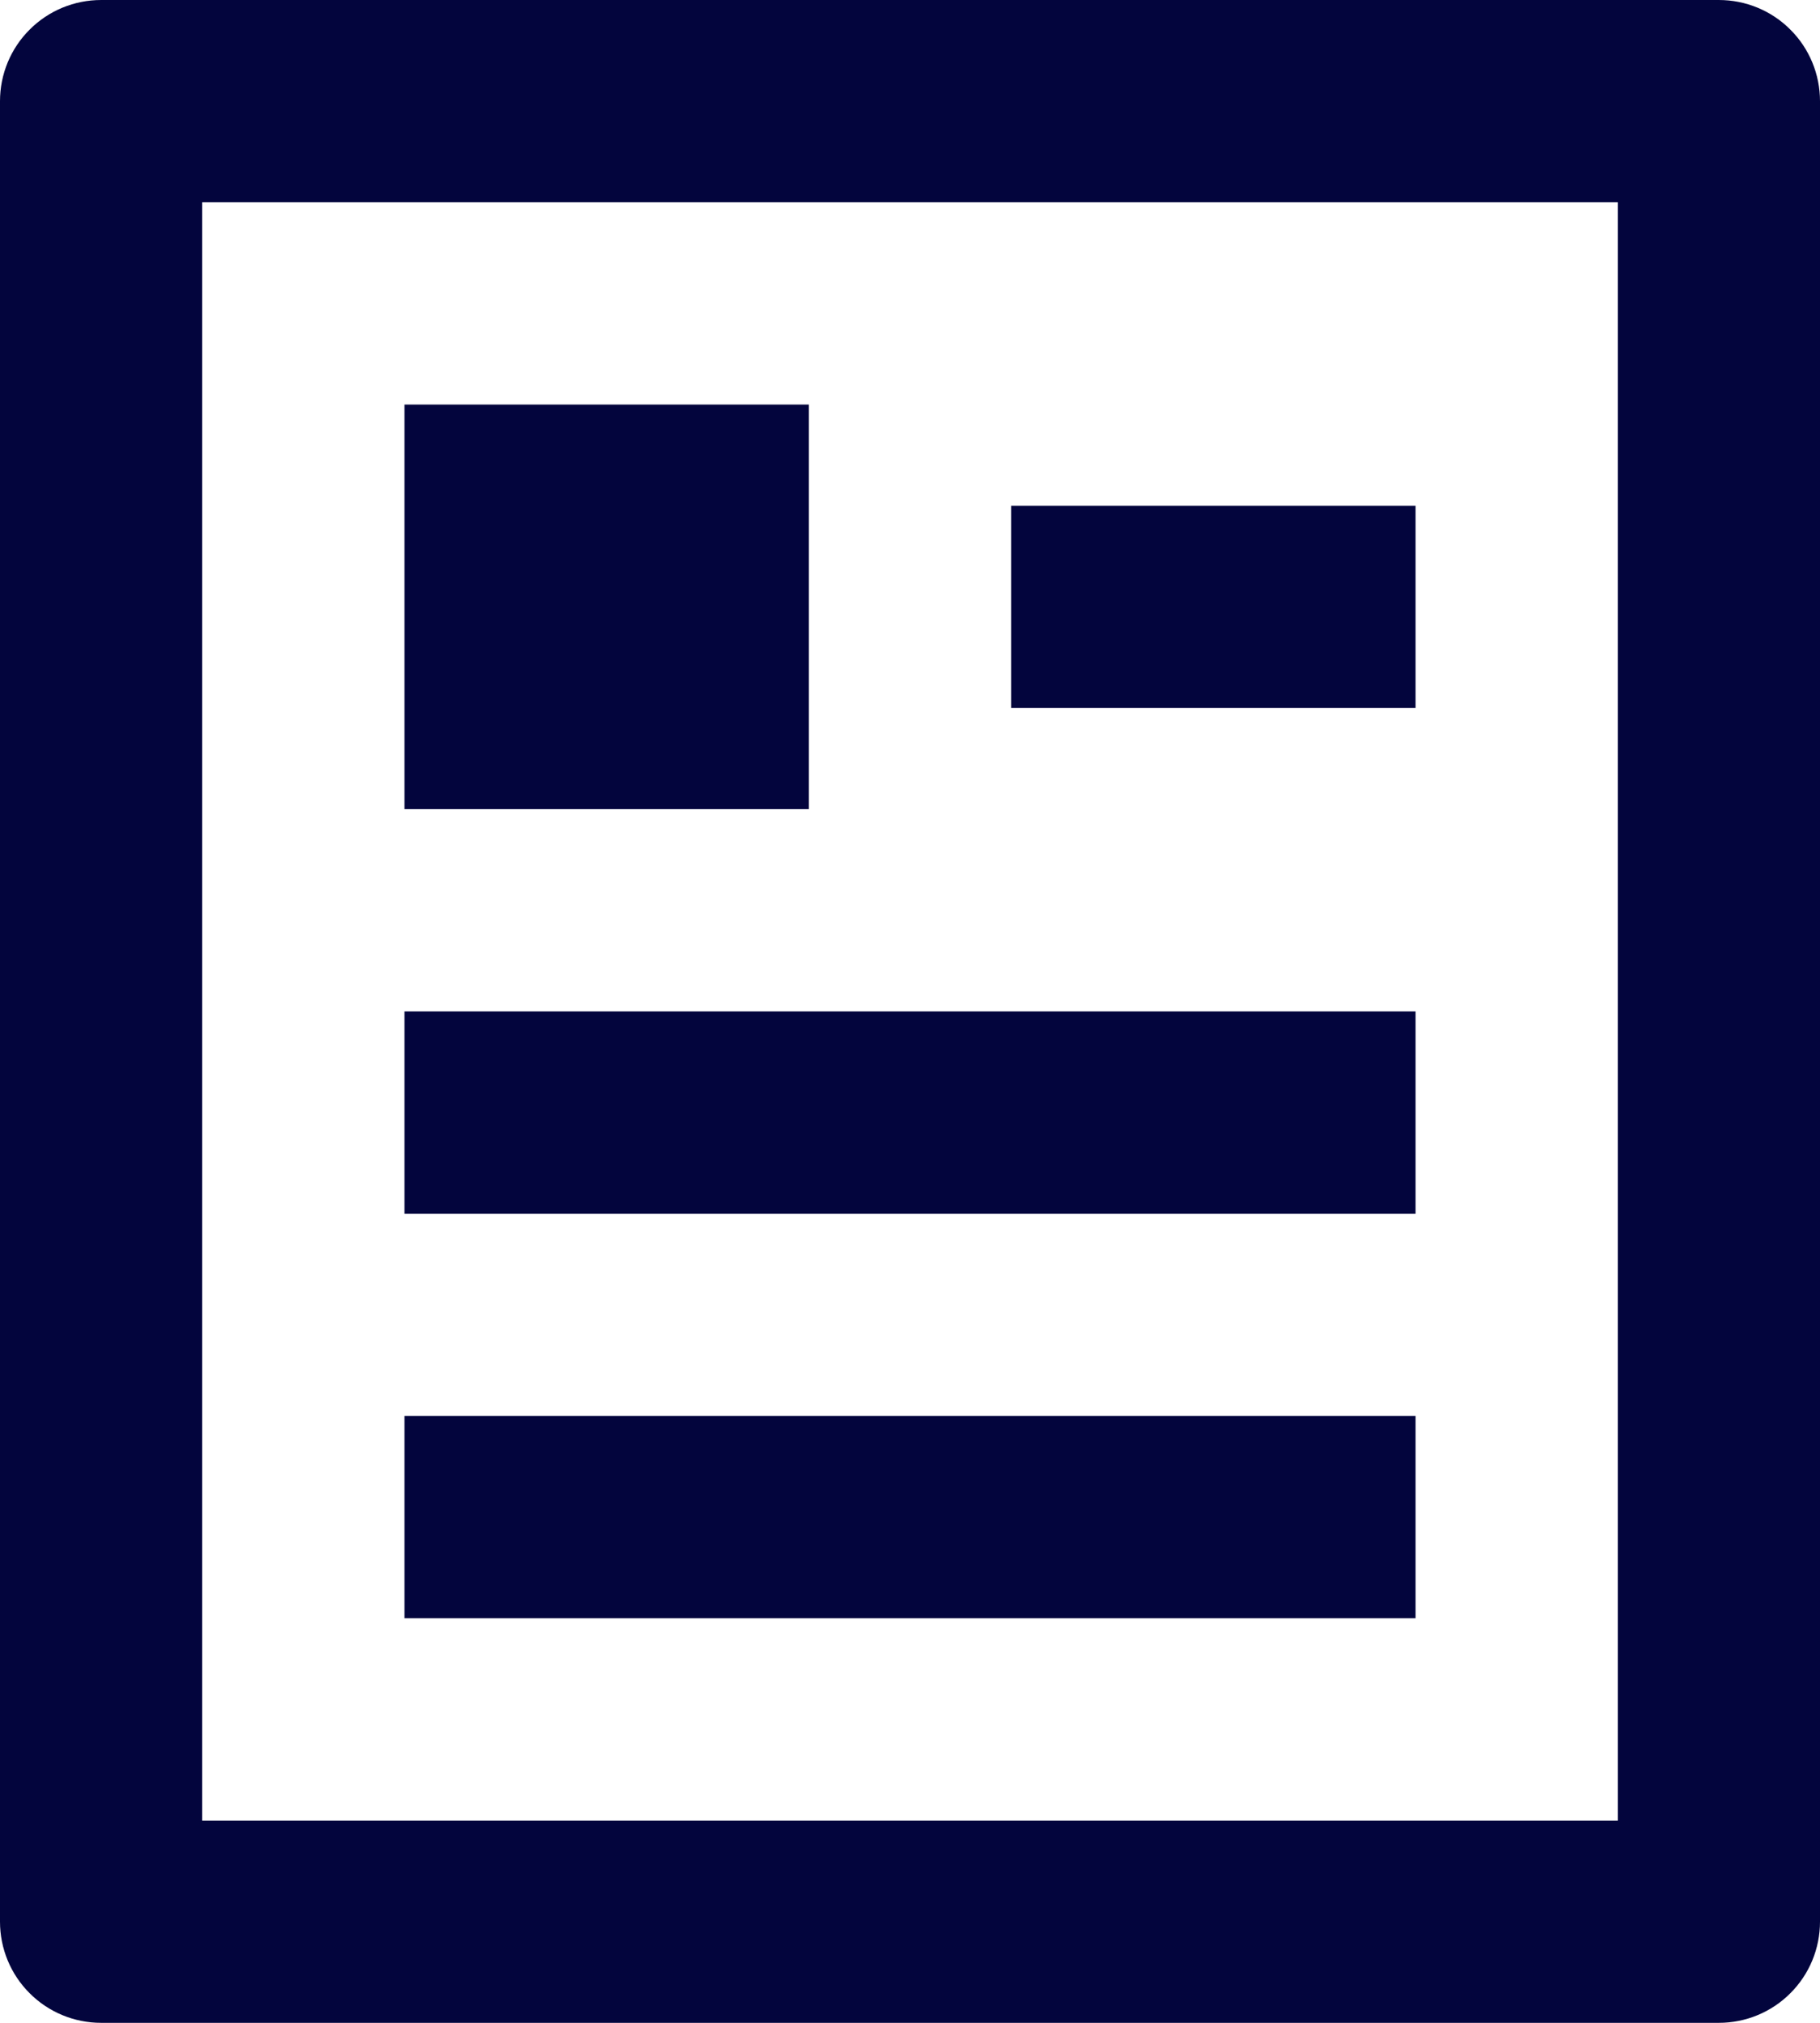 <svg width="18" height="20" viewBox="0 0 18 20" fill="none" xmlns="http://www.w3.org/2000/svg">
<path d="M17 20H1C0.735 20 0.48 19.895 0.293 19.707C0.105 19.52 0 19.265 0 19V1C0 0.735 0.105 0.48 0.293 0.293C0.48 0.105 0.735 6.10352e-05 1 6.10352e-05H17C17.265 6.10352e-05 17.52 0.105 17.707 0.293C17.895 0.48 18 0.735 18 1V19C18 19.265 17.895 19.52 17.707 19.707C17.52 19.895 17.265 20 17 20ZM16 18V2H2V18H16ZM4 4H8V8H4V4ZM4 10H14V12H4V10ZM4 14H14V16H4V14ZM10 5H14V7H10V5Z" fill="#03053D"/>
</svg>
